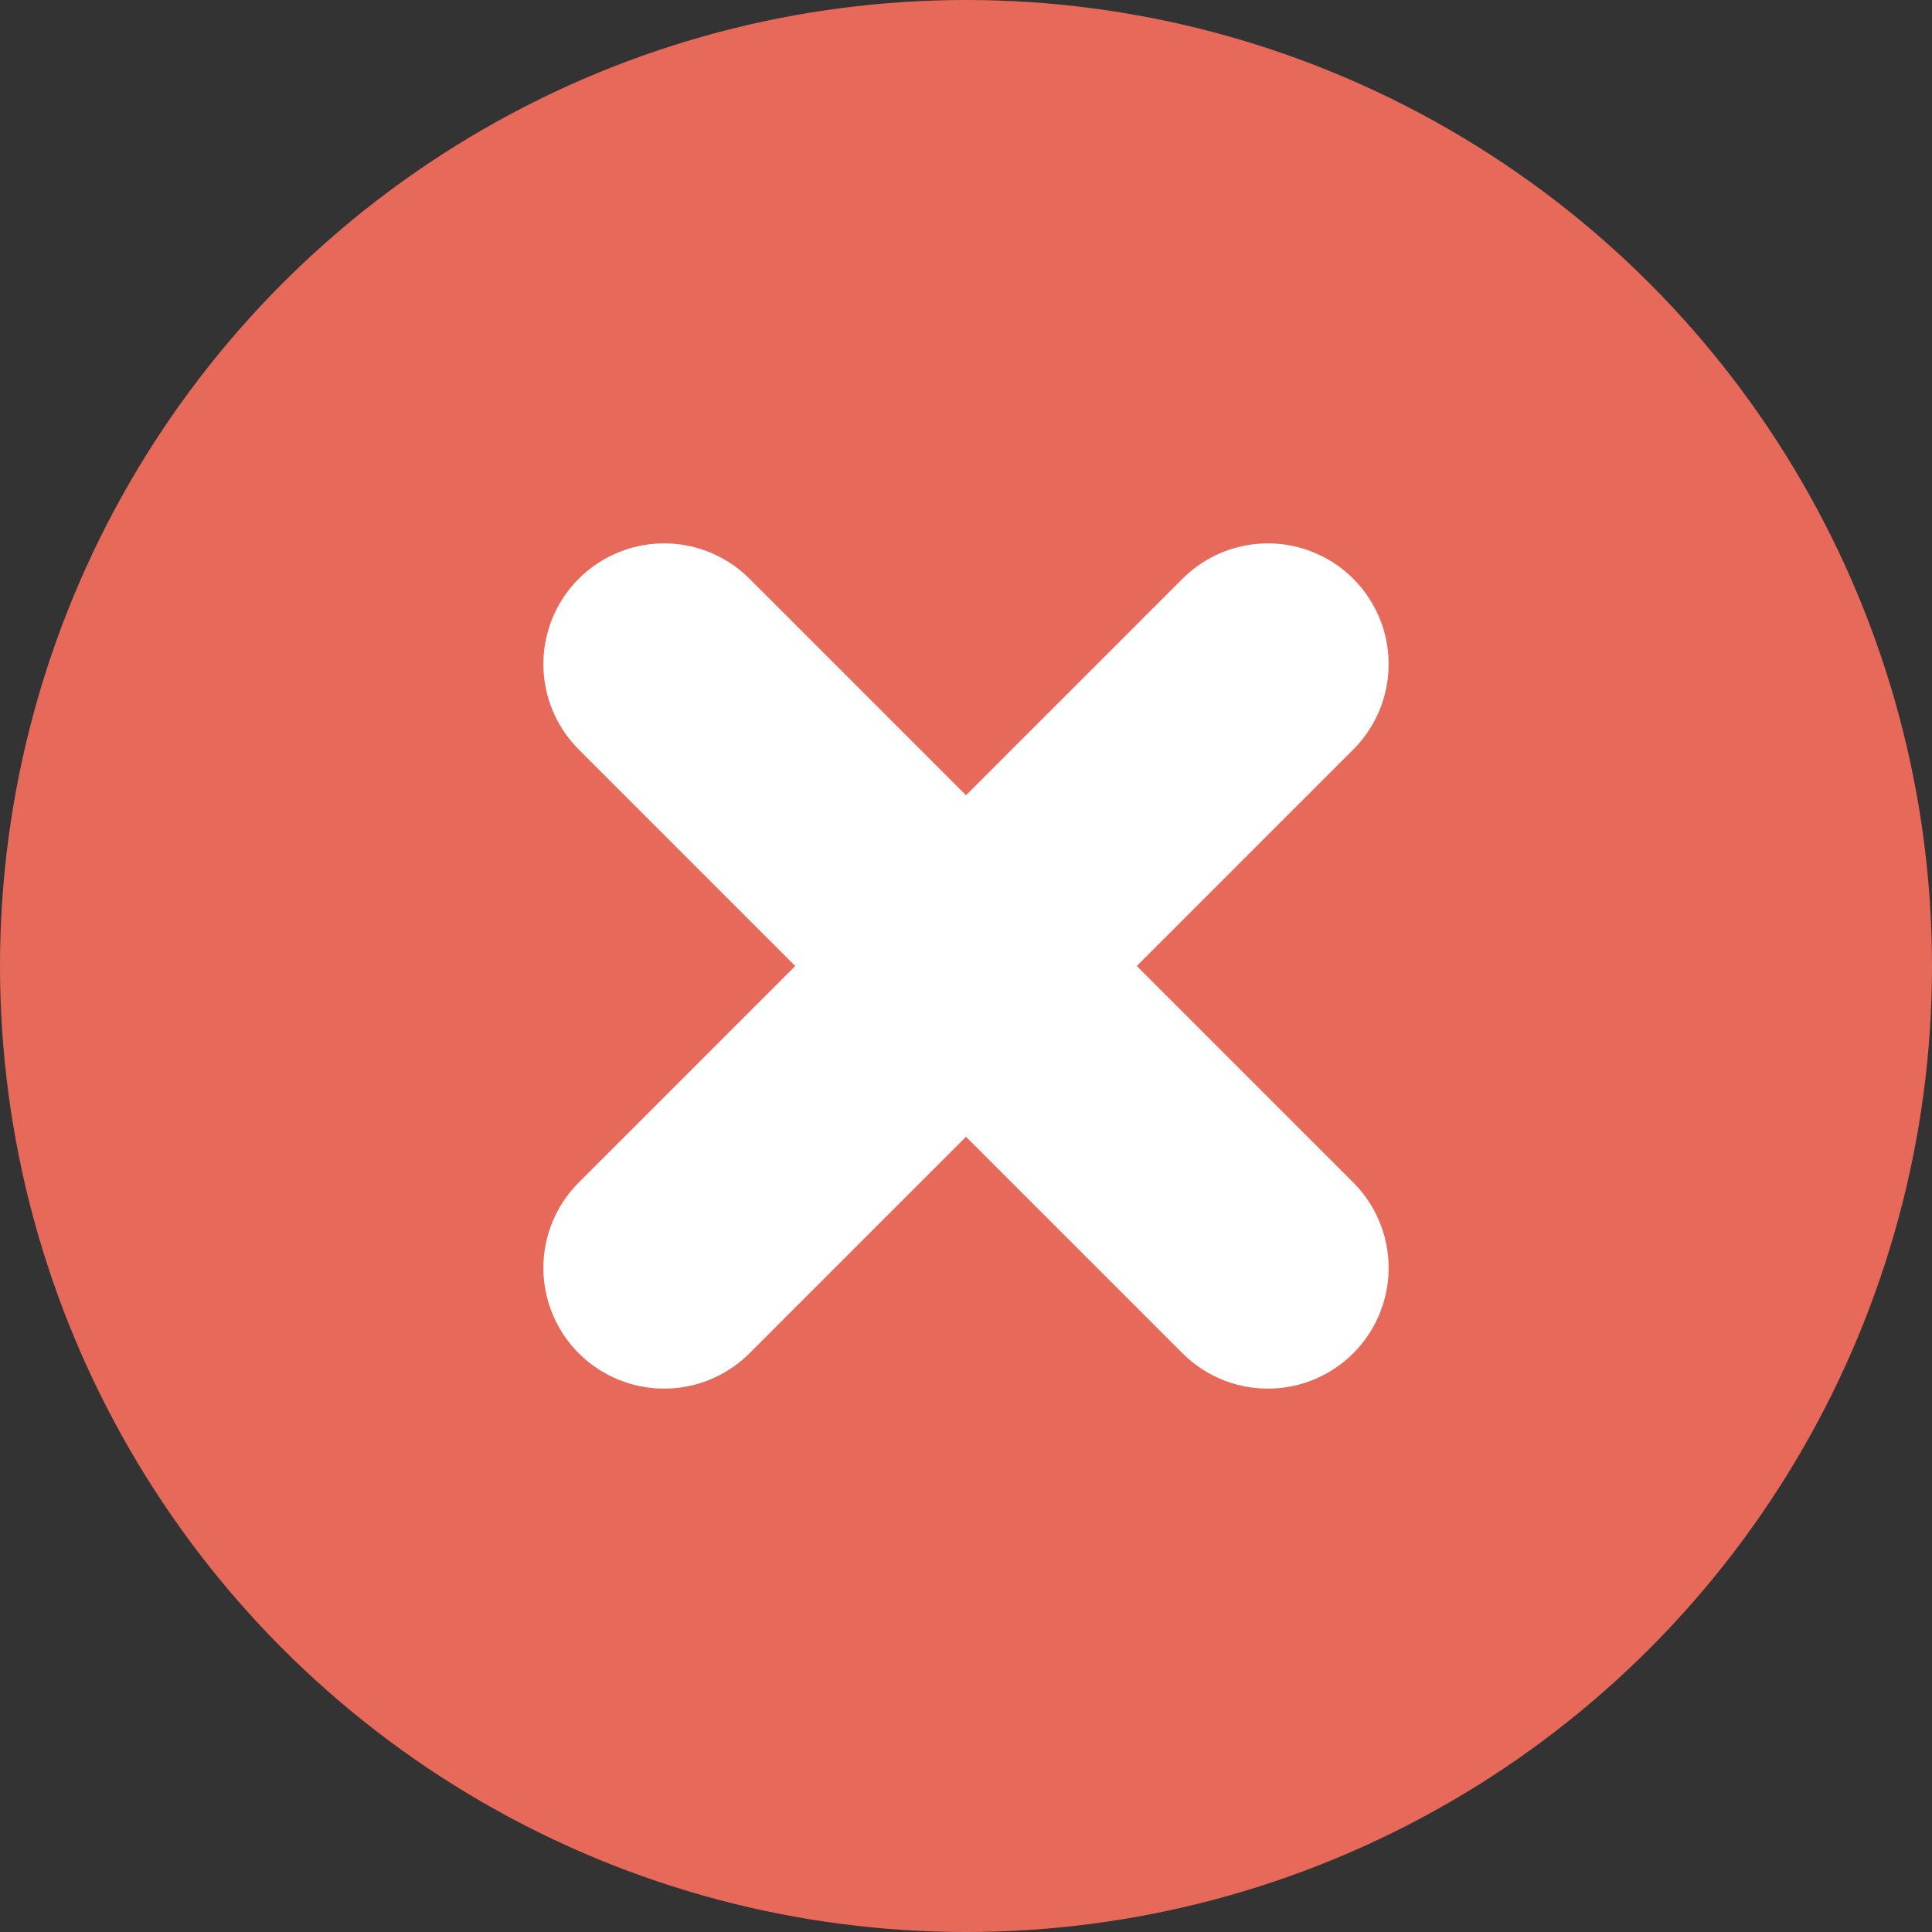 <svg width="16" height="16" viewBox="0 0 16 16" fill="none" xmlns="http://www.w3.org/2000/svg">
<rect x="0" y="0" width="16" height="16" fill="#333333" stroke="none"/>
<circle cx="8" cy="8" r="8" fill="#E7695A"/>
<path d="M10.5 5.5L5.5 10.5" stroke="white" stroke-width="2" stroke-linecap="round" stroke-linejoin="round"/>
<path d="M5.5 5.5L10.5 10.5" stroke="white" stroke-width="2" stroke-linecap="round" stroke-linejoin="round"/>
</svg>
